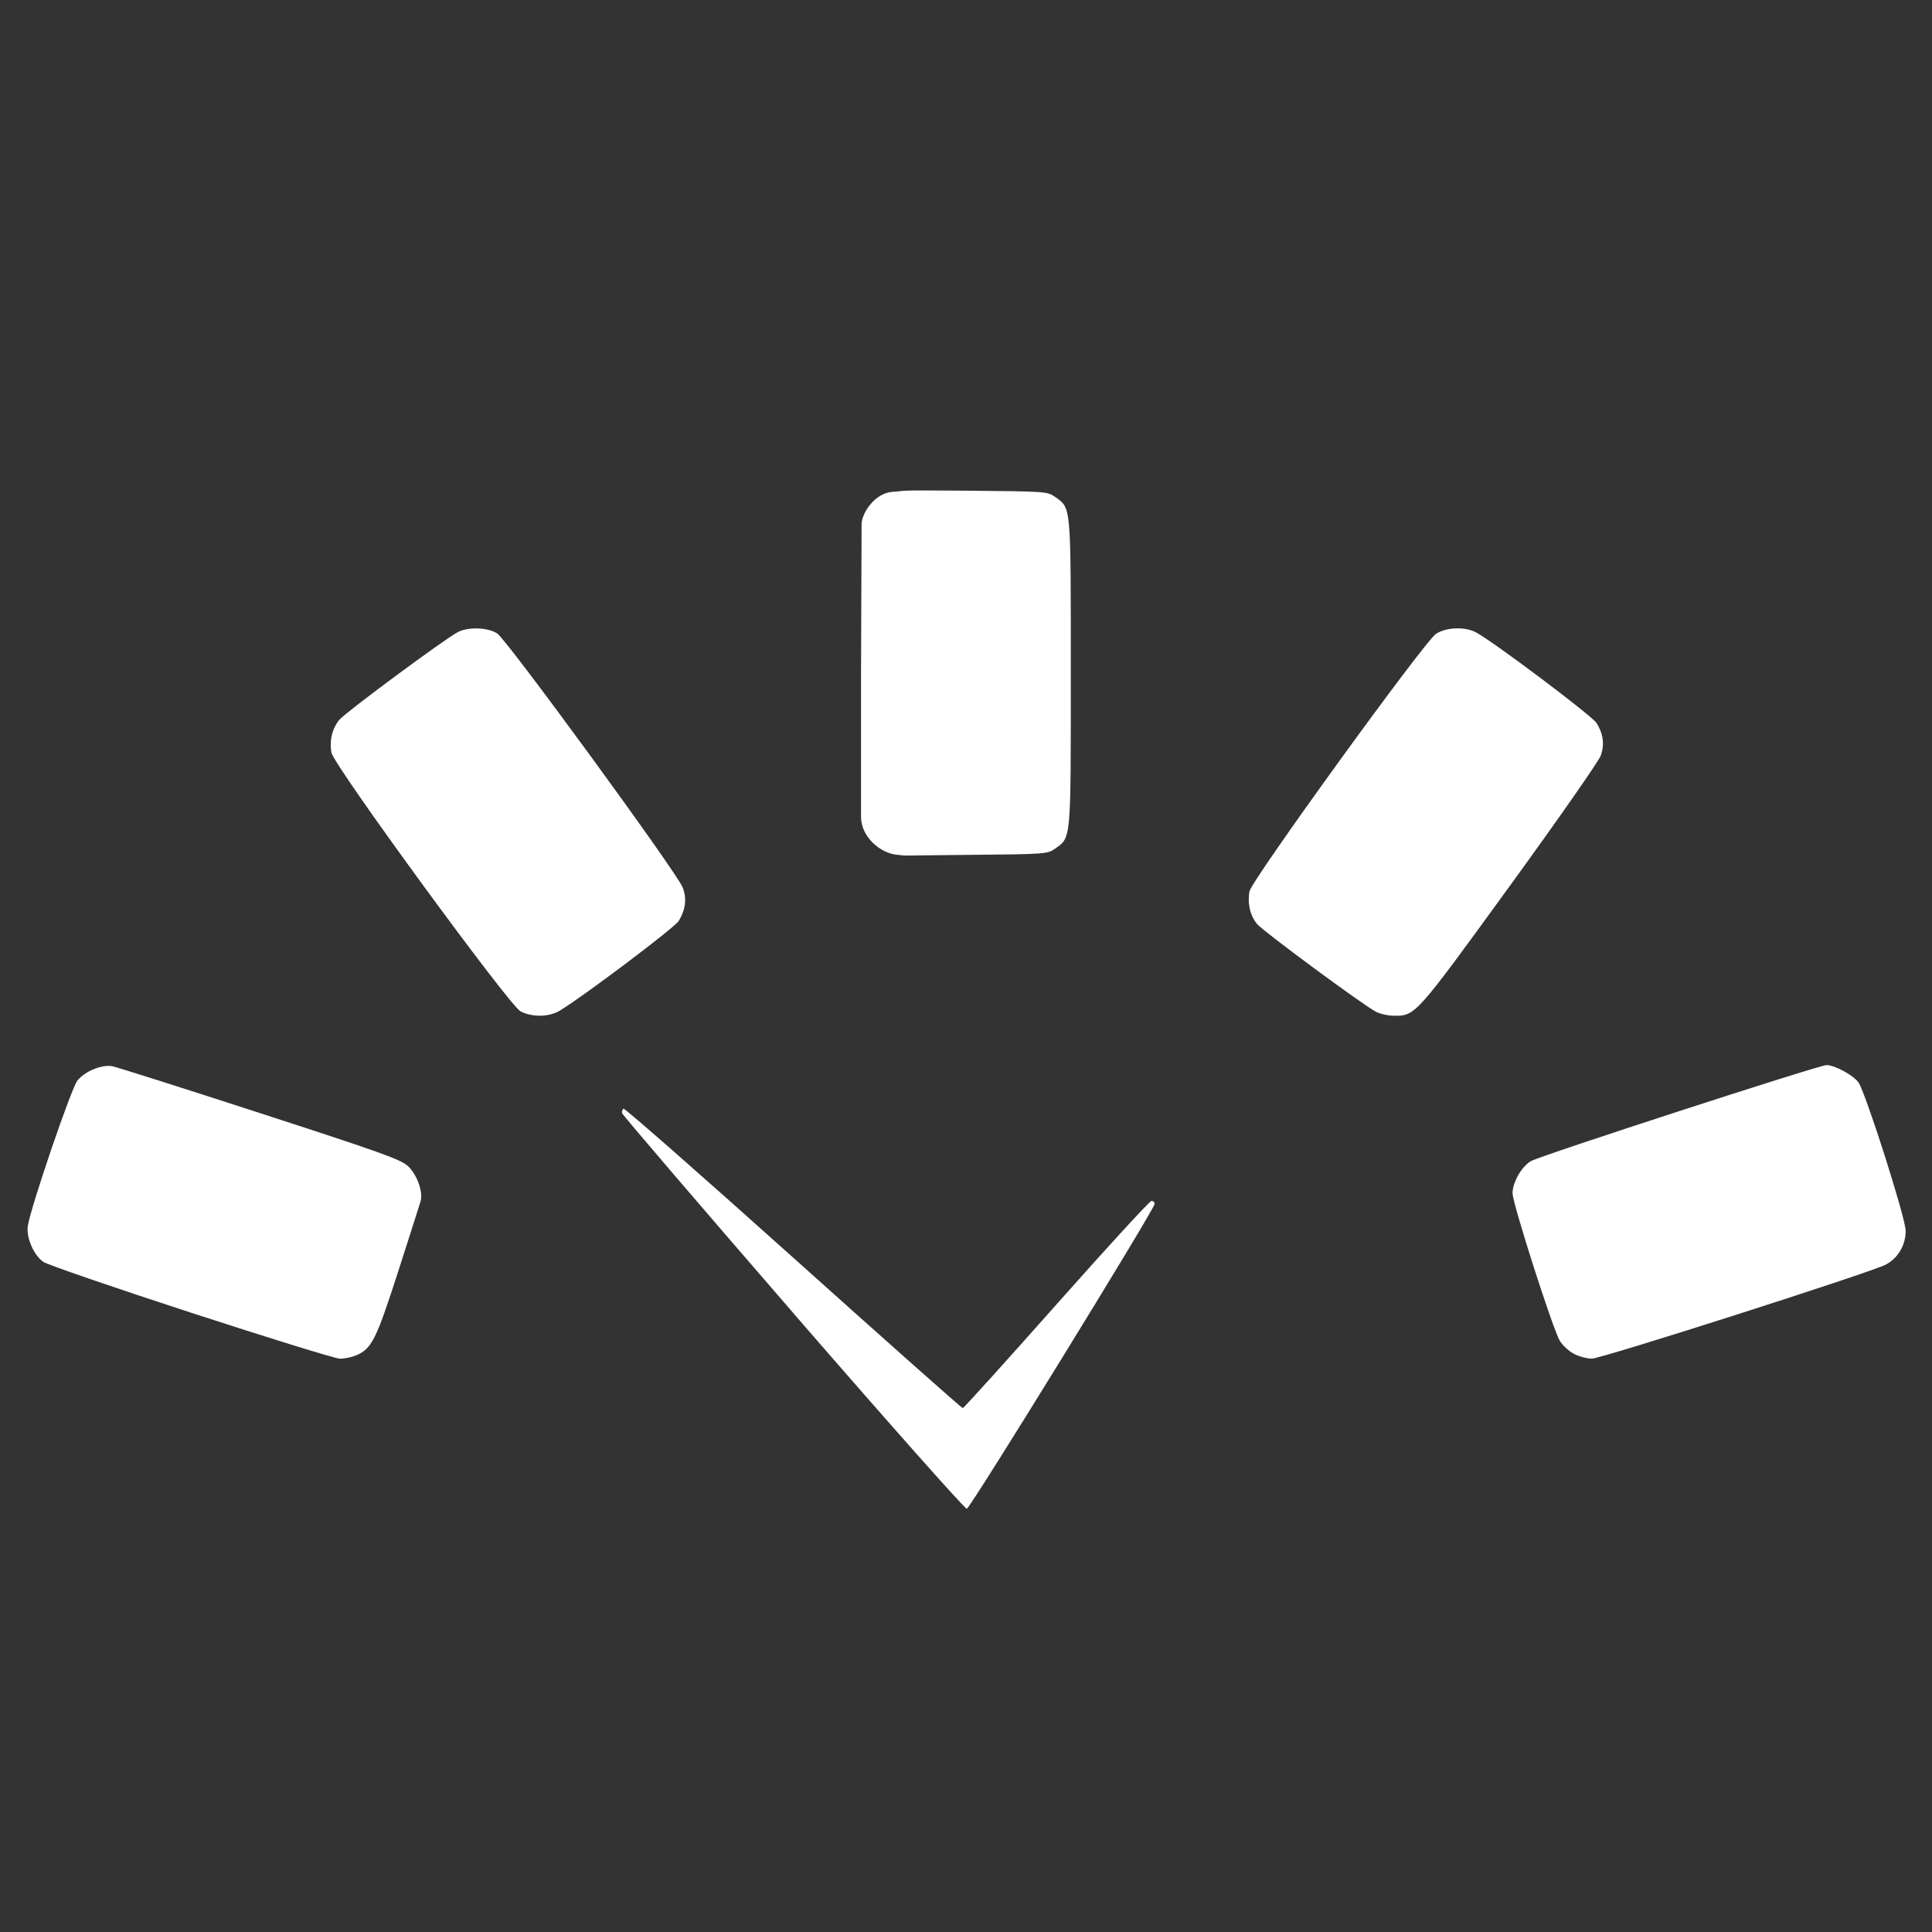 <?xml version="1.0" encoding="UTF-8" standalone="no"?>
<svg
   xmlns:dc="http://purl.org/dc/elements/1.1/"
   xmlns:cc="http://creativecommons.org/ns#"
   xmlns:rdf="http://www.w3.org/1999/02/22-rdf-syntax-ns#"
   xmlns:svg="http://www.w3.org/2000/svg"
   xmlns="http://www.w3.org/2000/svg"
   id="svg8"
   version="1.1"
   viewBox="0 0 79.375 79.375"
   height="300"
   width="300">
  <rect x="0" y="0" width="79.375" height="79.375" fill="#333333" stroke="none"/>
  <defs
     id="defs2" />
  <g
     transform="translate(0,-217.625)"
     id="layer1">
    <path
       id="path859"
       d="m 32.587,271.564 c -3.848,-4.439 -7.01,-8.131 -7.027,-8.203 -0.017,-0.072 0.009,-0.156 0.057,-0.186 0.048,-0.03 3.188,2.726 6.976,6.124 3.788,3.398 6.92,6.178 6.96,6.179 0.04,3.9e-4 1.771,-1.915 3.848,-4.257 2.077,-2.342 3.835,-4.258 3.907,-4.258 0.072,0 0.13,0.057 0.128,0.127 -0.007,0.22 -7.569,12.495 -7.715,12.522 -0.076,0.014 -3.287,-3.607 -7.135,-8.046 z m -24.738,-0.007 c -3.178,-1.036 -5.91,-1.976 -6.071,-2.089 -0.398,-0.282 -0.71,-1.01 -0.634,-1.481 0.132,-0.817 1.793,-5.681 2.042,-5.976 0.324,-0.385 1.002,-0.66 1.43,-0.58 0.179,0.034 2.914,0.902 6.078,1.929 5.034,1.635 5.794,1.908 6.082,2.187 0.363,0.352 0.612,1.058 0.504,1.429 -0.038,0.131 -0.454,1.433 -0.924,2.894 -0.904,2.809 -1.087,3.173 -1.731,3.442 -0.182,0.076 -0.481,0.136 -0.664,0.133 -0.183,-0.003 -2.933,-0.852 -6.112,-1.888 z m 56.811,1.688 c -0.204,-0.108 -0.461,-0.345 -0.573,-0.528 -0.286,-0.468 -1.947,-5.654 -1.945,-6.071 0.002,-0.45 0.375,-1.099 0.759,-1.319 0.399,-0.229 11.833,-3.943 12.14,-3.943 0.337,0 1.097,0.411 1.311,0.71 0.291,0.407 1.934,5.56 1.941,6.09 0.008,0.587 -0.323,1.147 -0.828,1.402 -0.678,0.342 -11.69,3.863 -12.068,3.858 -0.202,-0.002 -0.534,-0.092 -0.737,-0.2 z M 21.382,259.172 c -0.468,-0.247 -7.664,-10.091 -7.763,-10.621 -0.093,-0.498 0.029,-1.003 0.328,-1.359 0.264,-0.313 4.321,-3.315 4.862,-3.597 0.424,-0.221 1.214,-0.197 1.613,0.05 0.386,0.238 7.378,9.811 7.624,10.438 0.178,0.452 0.124,0.911 -0.162,1.38 -0.166,0.272 -3.873,3.068 -4.879,3.68 -0.444,0.27 -1.144,0.283 -1.624,0.03 z m 35.12,0.005 c -0.587,-0.322 -4.604,-3.29 -4.853,-3.586 -0.288,-0.342 -0.406,-0.852 -0.314,-1.347 0.087,-0.461 7.174,-10.248 7.658,-10.574 0.405,-0.273 1.178,-0.308 1.632,-0.073 0.683,0.353 4.791,3.441 4.972,3.737 0.276,0.452 0.329,0.871 0.17,1.333 -0.076,0.221 -1.764,2.639 -3.749,5.372 -3.894,5.36 -3.862,5.325 -4.773,5.316 -0.235,-0.002 -0.57,-0.082 -0.743,-0.177 z m -21.127,-7.996 v -5.915 l 0.023,-6.096 c 0.002,-0.474 0.555,-1.3 1.282,-1.34 0.65,-0.035 -0.141,-0.074 3.101,-0.045 3.175,0.029 3.256,0.034 3.566,0.255 0.666,0.475 0.646,0.256 0.646,7.226 0,6.97 0.02,6.751 -0.646,7.226 -0.31,0.221 -0.391,0.227 -3.566,0.255 -3.243,0.029 -2.346,0.044 -2.898,1.1e-4 -0.713,-0.057 -1.508,-0.735 -1.508,-1.566 z"
       style="fill:#ffffff;fill-opacity:1;stroke-width:0.101" />
  </g>
</svg>
